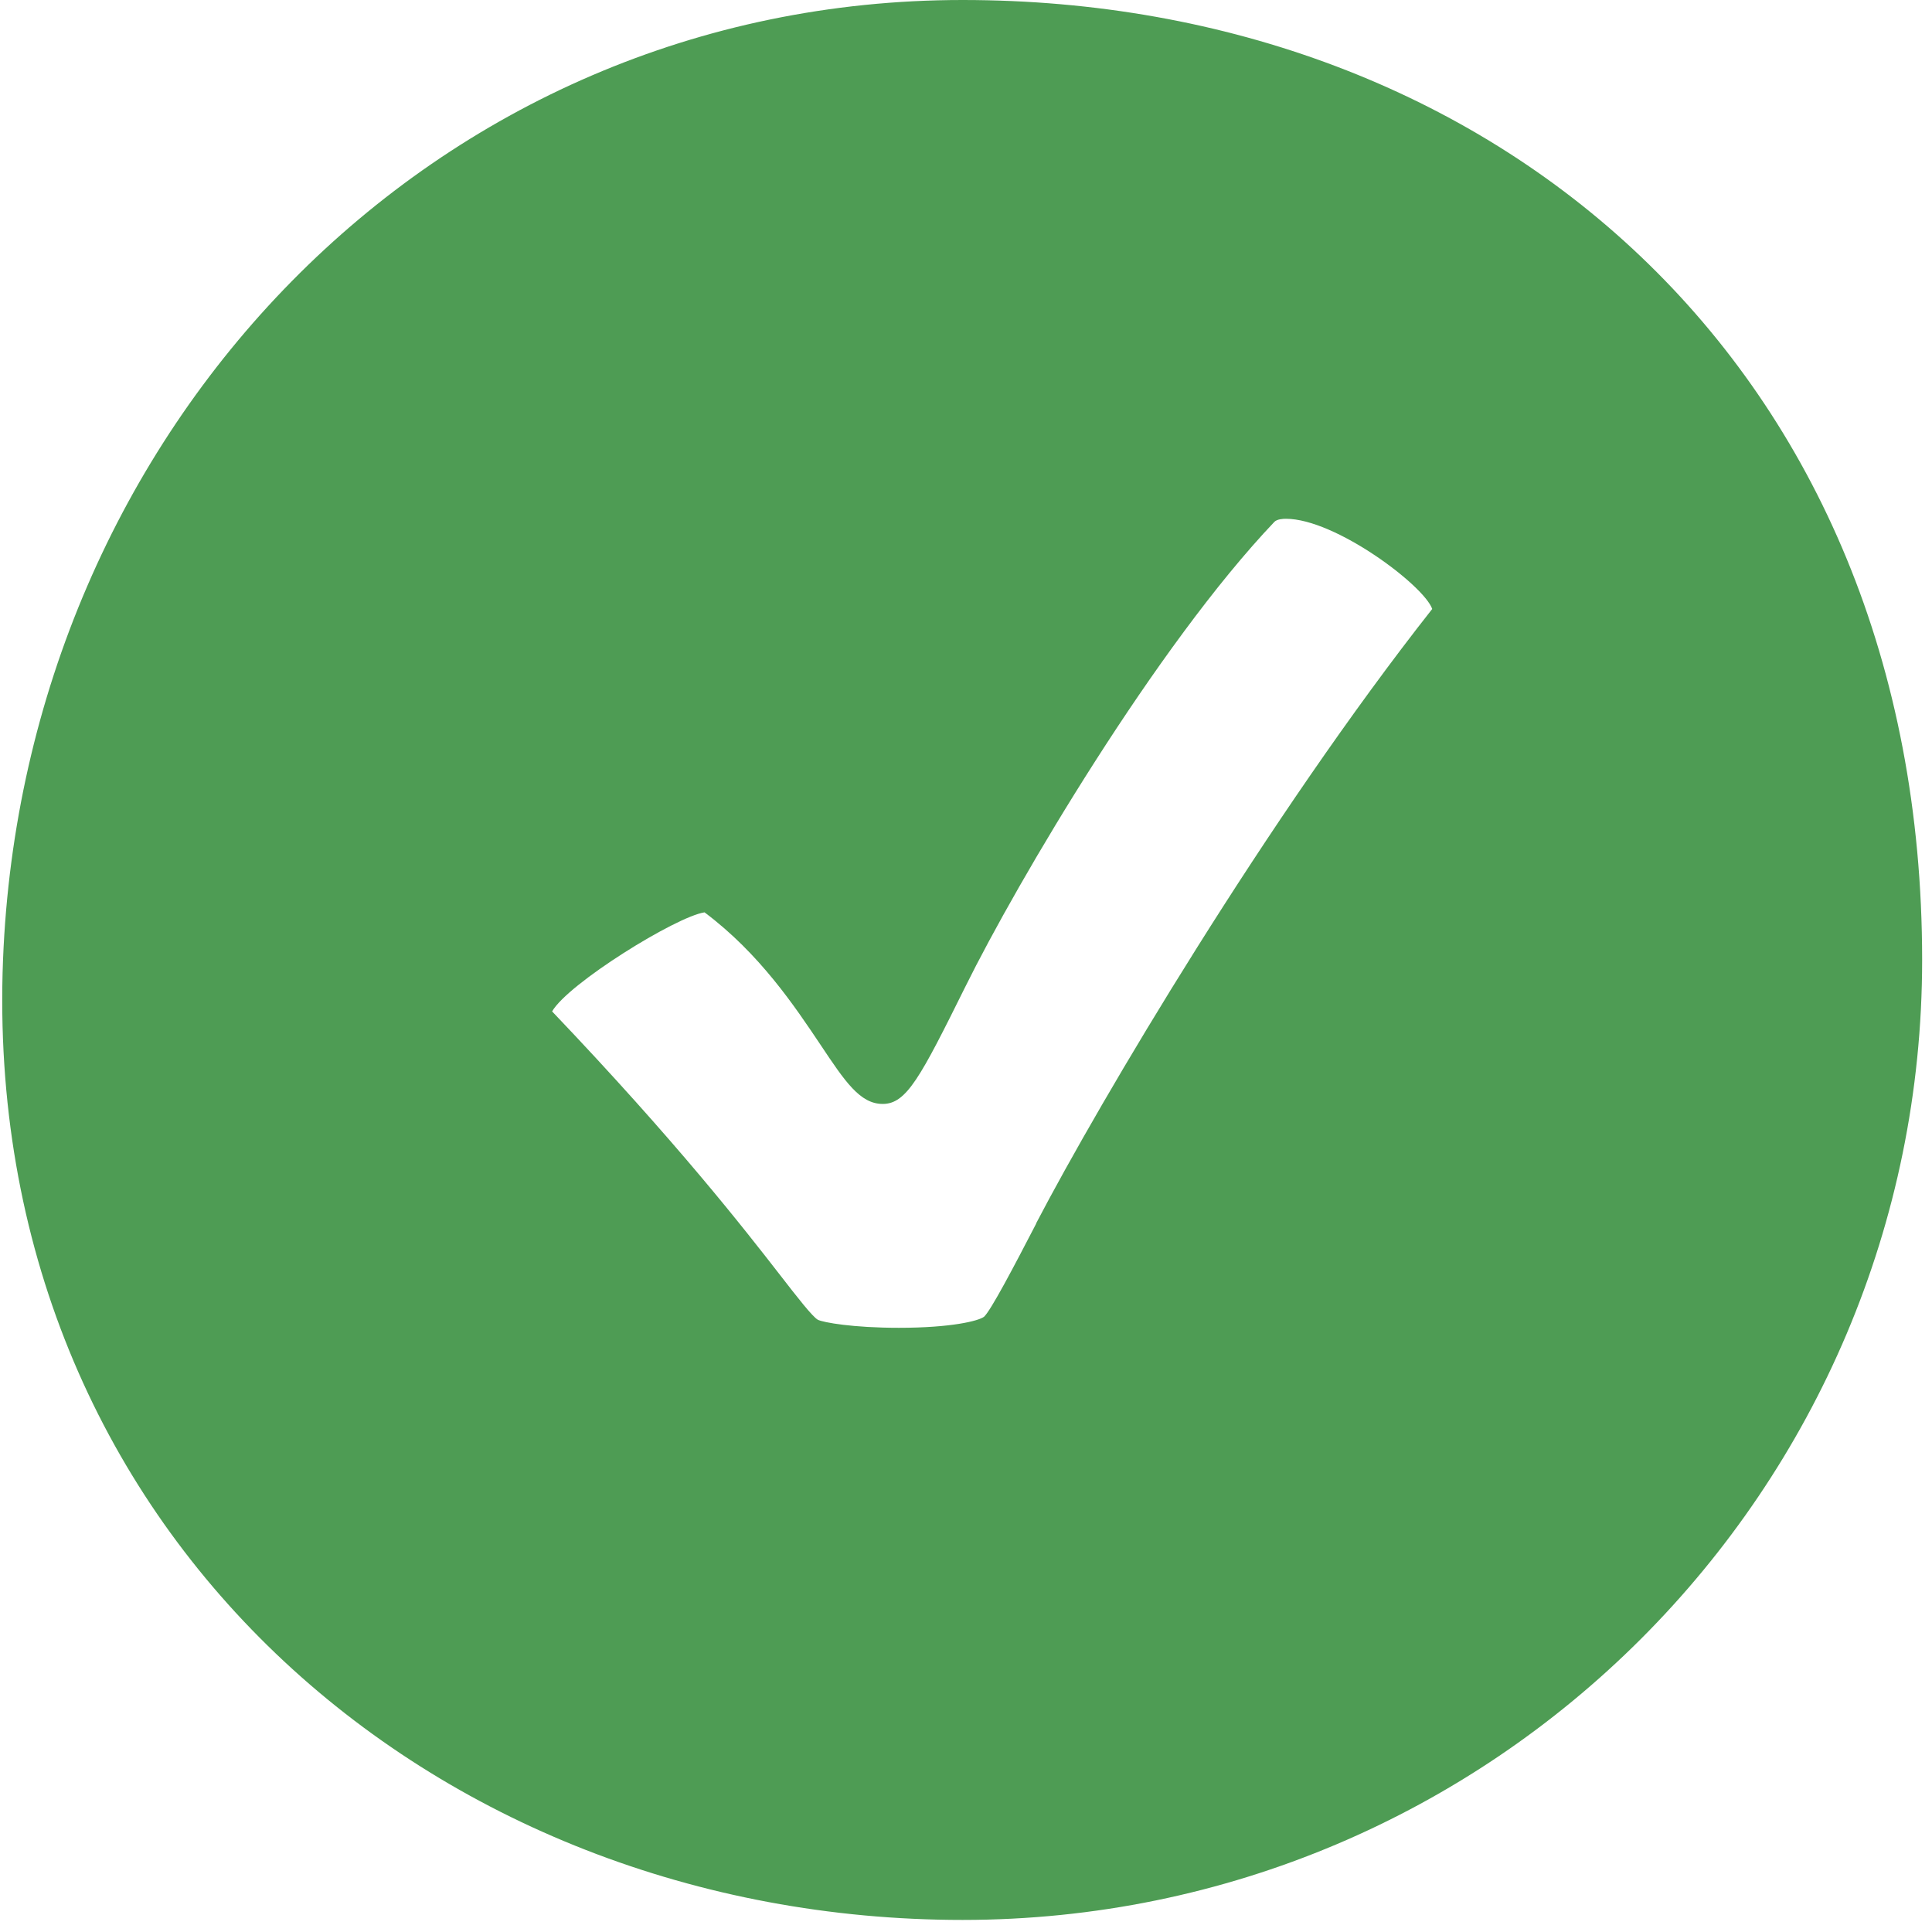 <svg width="48" height="48" viewBox="0 0 48 48" fill="none" xmlns="http://www.w3.org/2000/svg"><path d="M23.915 0C10.741 0 0.59 10.685 0.075 23.85C-0.478 37.998 10.75 47.7 23.915 47.7C37.08 47.7 47.755 37.025 47.755 23.85C47.755 9.063 37.08 0 23.915 0ZM25.747 30.394C25.174 31.501 24.621 32.55 24.45 32.713C24.316 32.818 23.629 32.989 22.332 32.989C21.187 32.989 20.452 32.856 20.319 32.789C20.185 32.713 19.813 32.236 19.384 31.682C18.487 30.528 16.827 28.391 13.717 25.128C14.118 24.432 16.799 22.772 17.504 22.667C18.878 23.697 19.746 25.004 20.386 25.958C20.996 26.874 21.368 27.427 21.931 27.427C22.522 27.427 22.866 26.769 23.982 24.518C25.289 21.875 28.733 16.046 31.662 12.965C31.728 12.898 31.872 12.889 31.948 12.889C33.178 12.889 35.382 14.549 35.583 15.13C31.509 20.301 27.35 27.313 25.737 30.404L25.747 30.394Z" fill="#4E9C54"/></svg>
